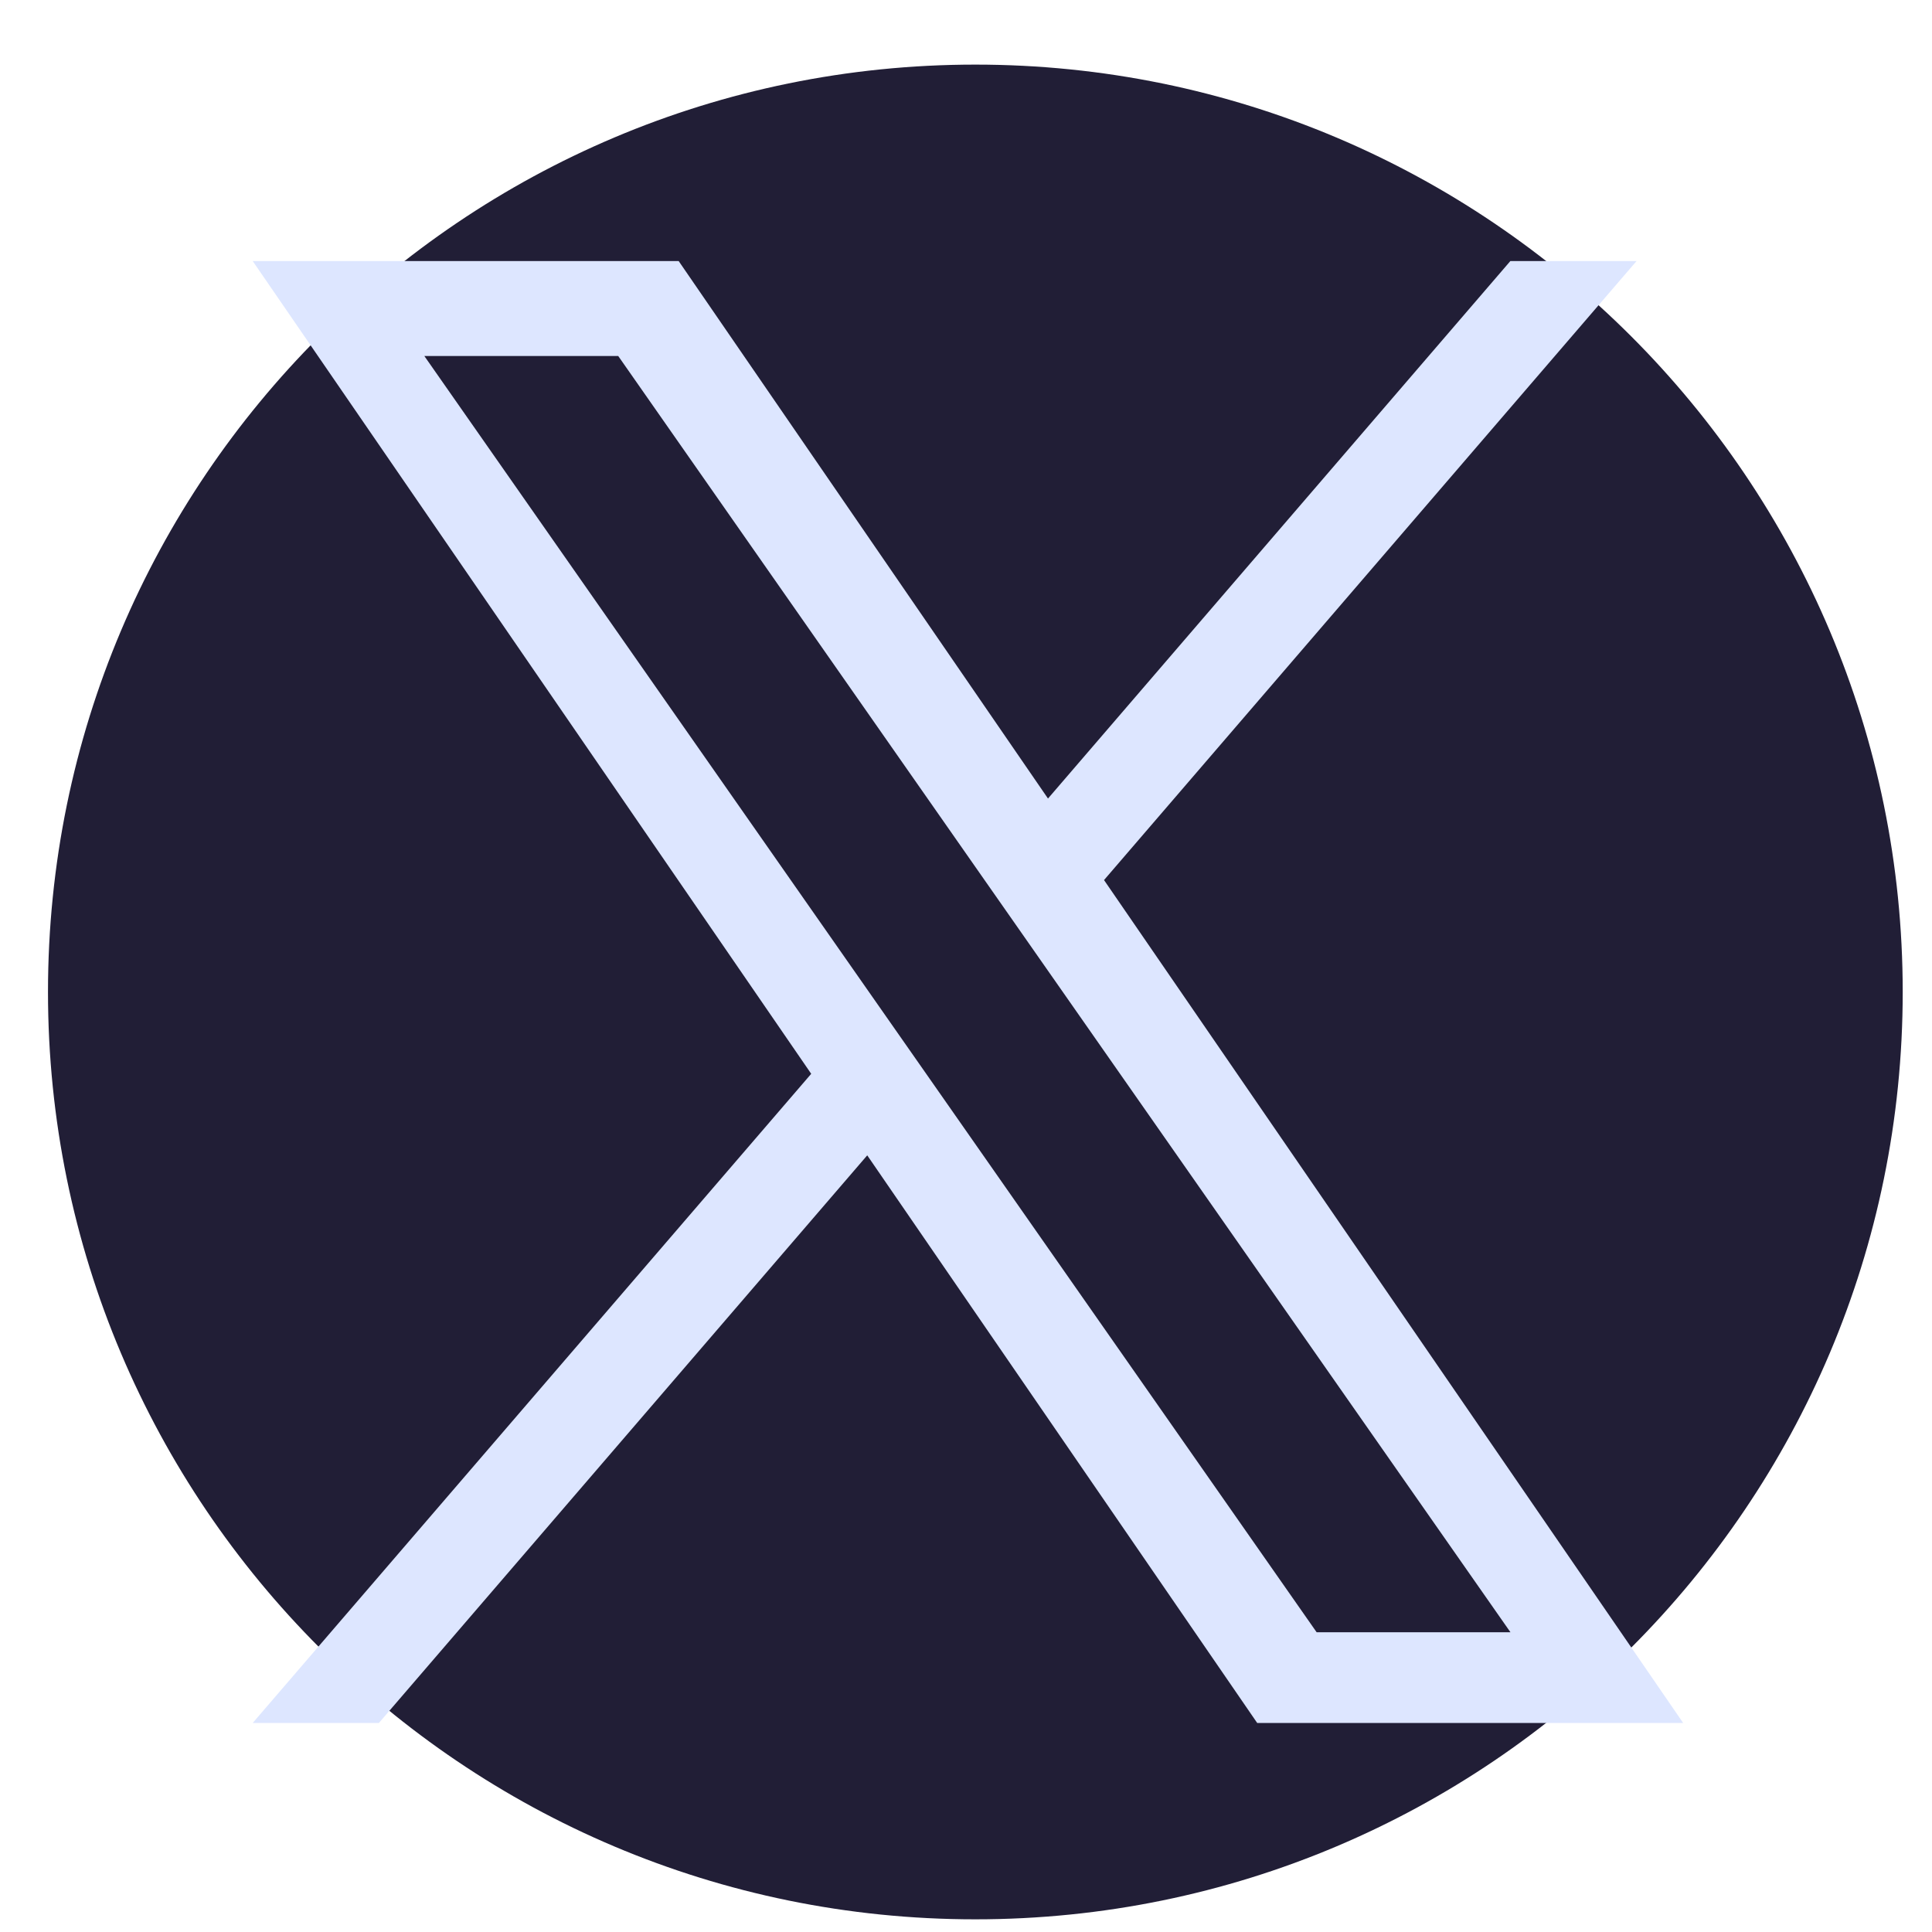<svg width="25" height="25" viewBox="0 0 25 25" fill="none" xmlns="http://www.w3.org/2000/svg">
<path d="M12.621 0.836H12.621C5.993 0.836 0.621 6.209 0.621 12.836V12.836C0.621 19.464 5.993 24.836 12.621 24.836H12.621C19.249 24.836 24.621 19.464 24.621 12.836V12.836C24.621 6.209 19.249 0.836 12.621 0.836Z" fill="#211E36"/>
<g clip-path="url(#clip0_1_1013)">
<path d="M14.286 11.388L21.177 3.378H19.544L13.561 10.333L8.782 3.378H3.27L10.497 13.895L3.27 22.295H4.903L11.222 14.95L16.268 22.295H21.78L14.286 11.388H14.286ZM12.05 13.988L11.317 12.94L5.491 4.607H8L12.701 11.332L13.434 12.38L19.545 21.121H17.037L12.05 13.988V13.988Z" fill="#DDE6FF"/>
</g>
<defs>
<clipPath id="clip0_1_1013">
<rect width="18.917" height="18.917" fill="white" transform="translate(3.067 3.378)"/>
</clipPath>
</defs>
</svg>
